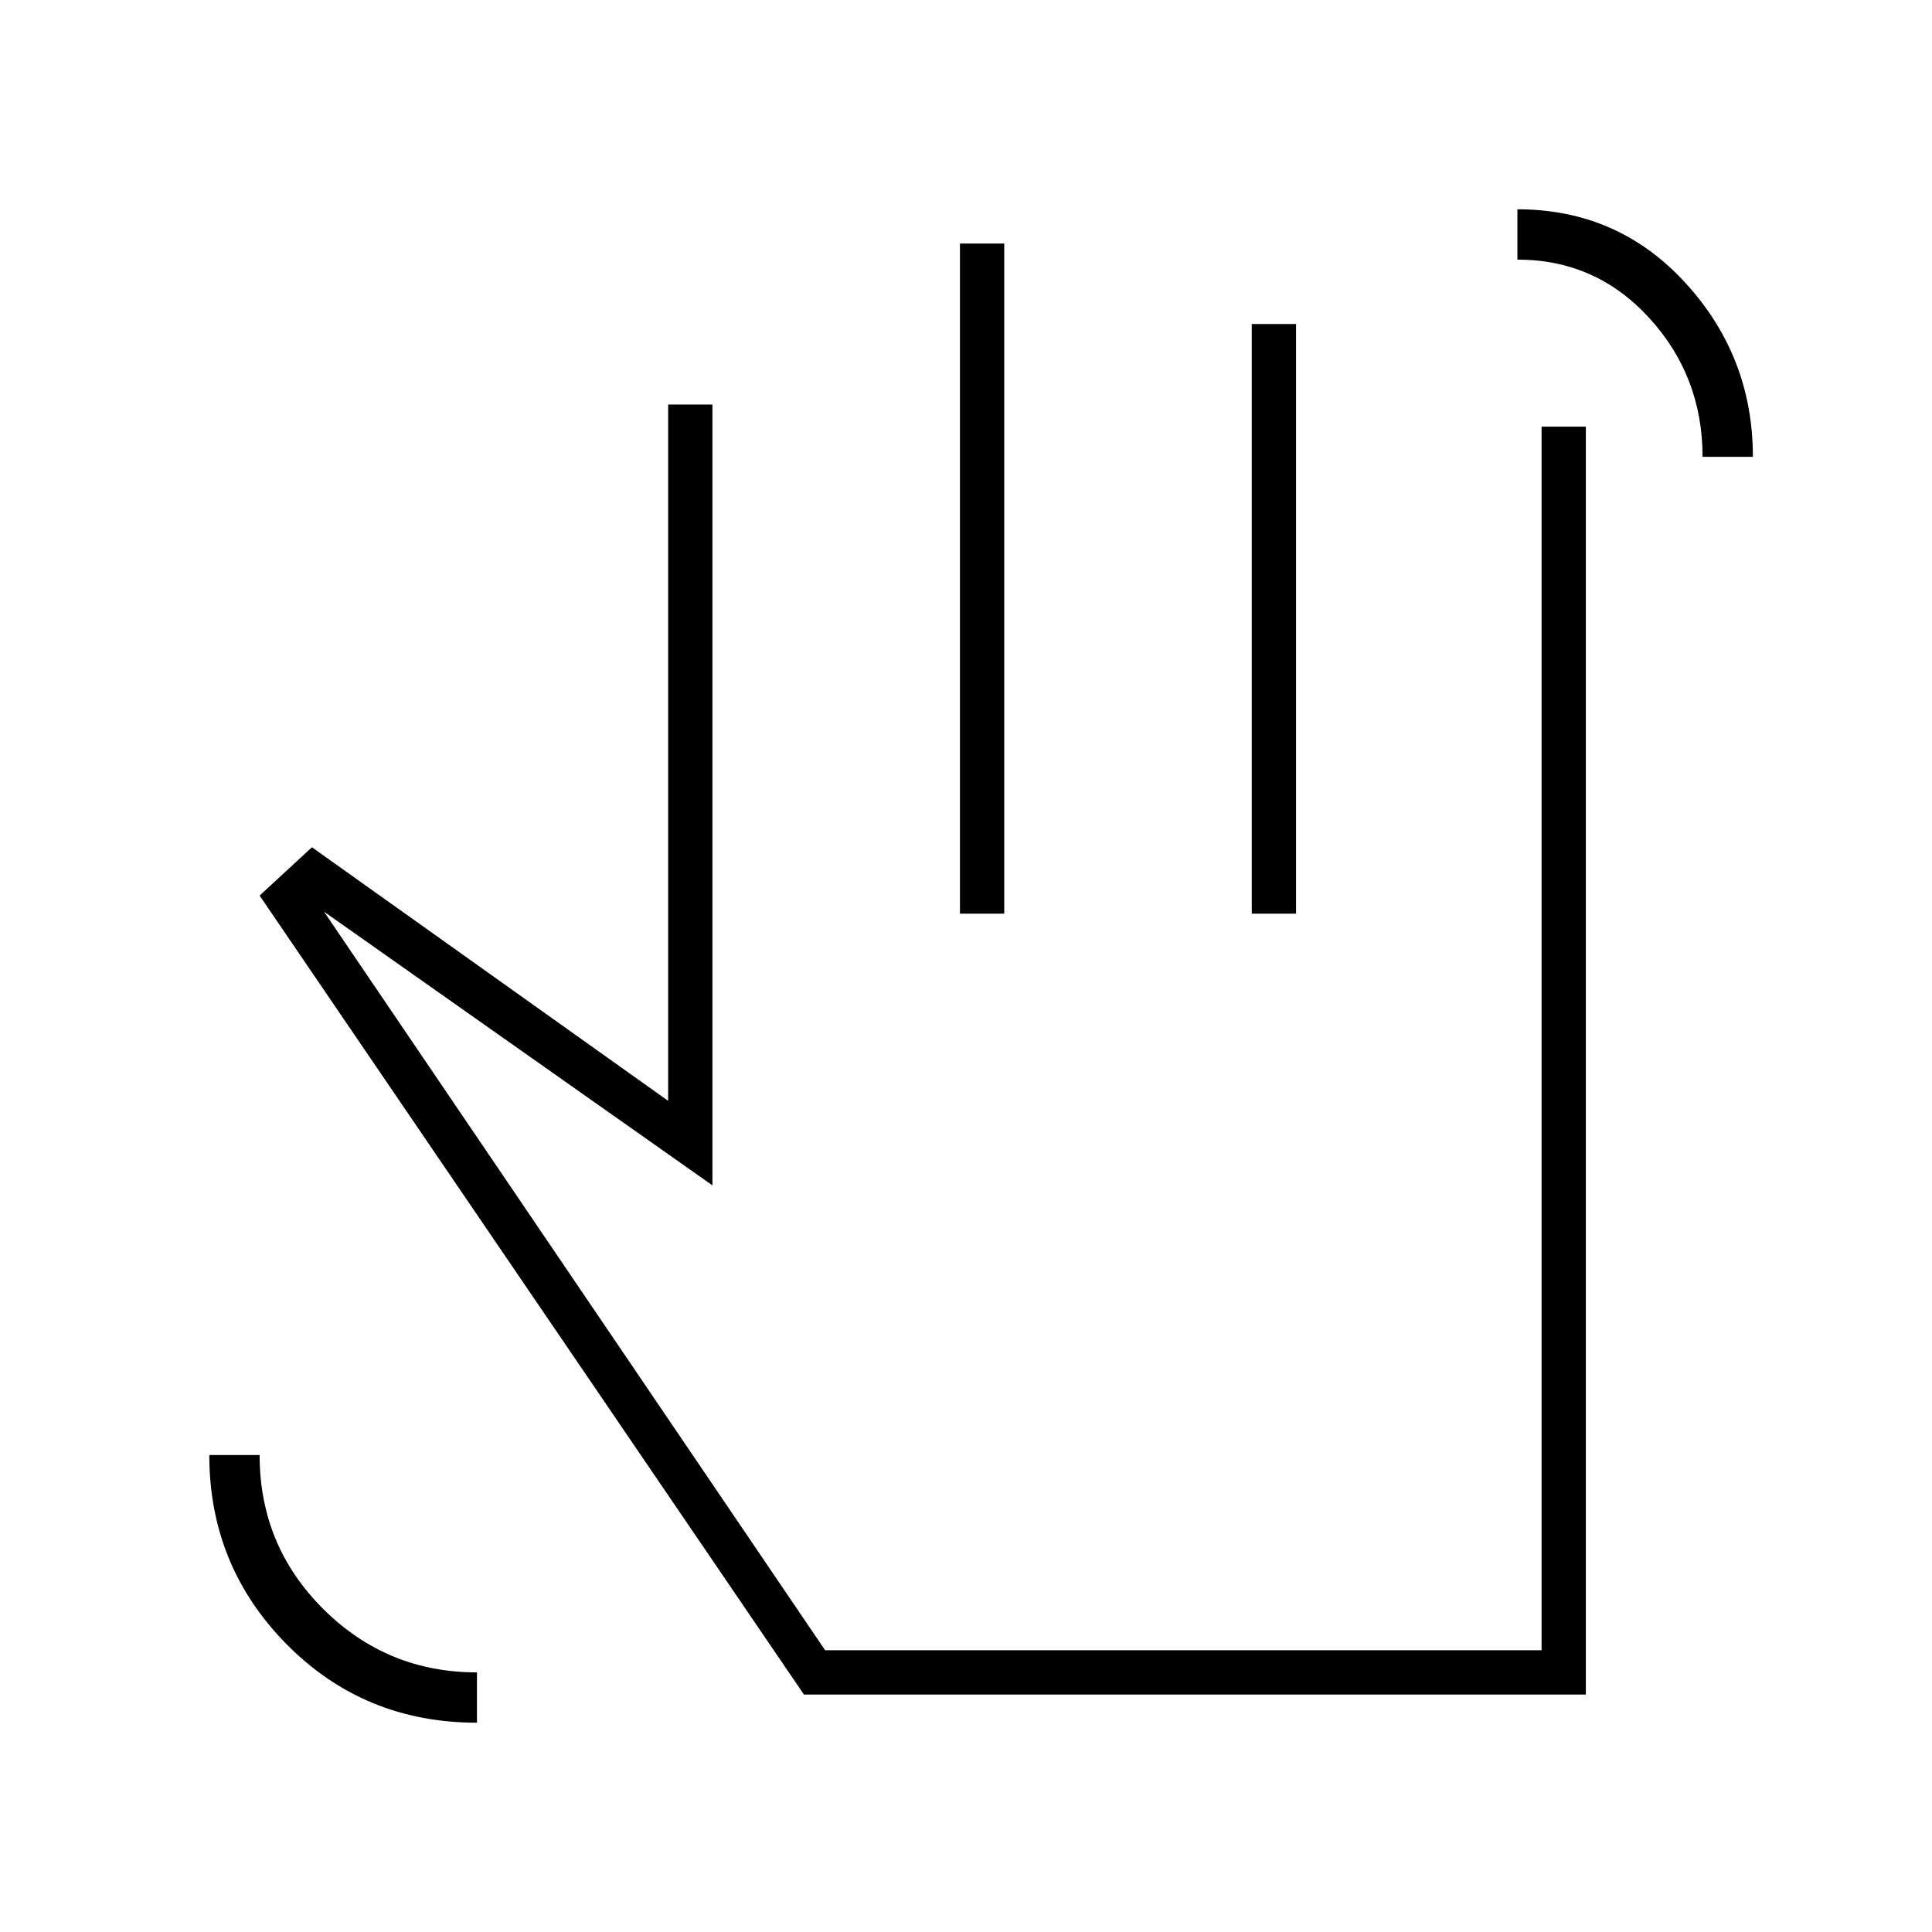 <svg xmlns="http://www.w3.org/2000/svg" height="48" viewBox="0 -960 960 960" width="48"><path d="M846-733q0-40-26.5-69T754-831v-25q50 0 83.5 36.6T871-733h-25ZM237-104q-56 0-94.5-38.9Q104-181.81 104-237h25q0 45 31.63 76.5T237-129v25Zm162.47-14L129-515l26-24 177 126v-346h22v388L161-507l249 367h356v-608h22v630H399.47ZM477-506v-333h22v333h-22Zm145 0v-293h22v293h-22ZM499-323Z"/></svg>